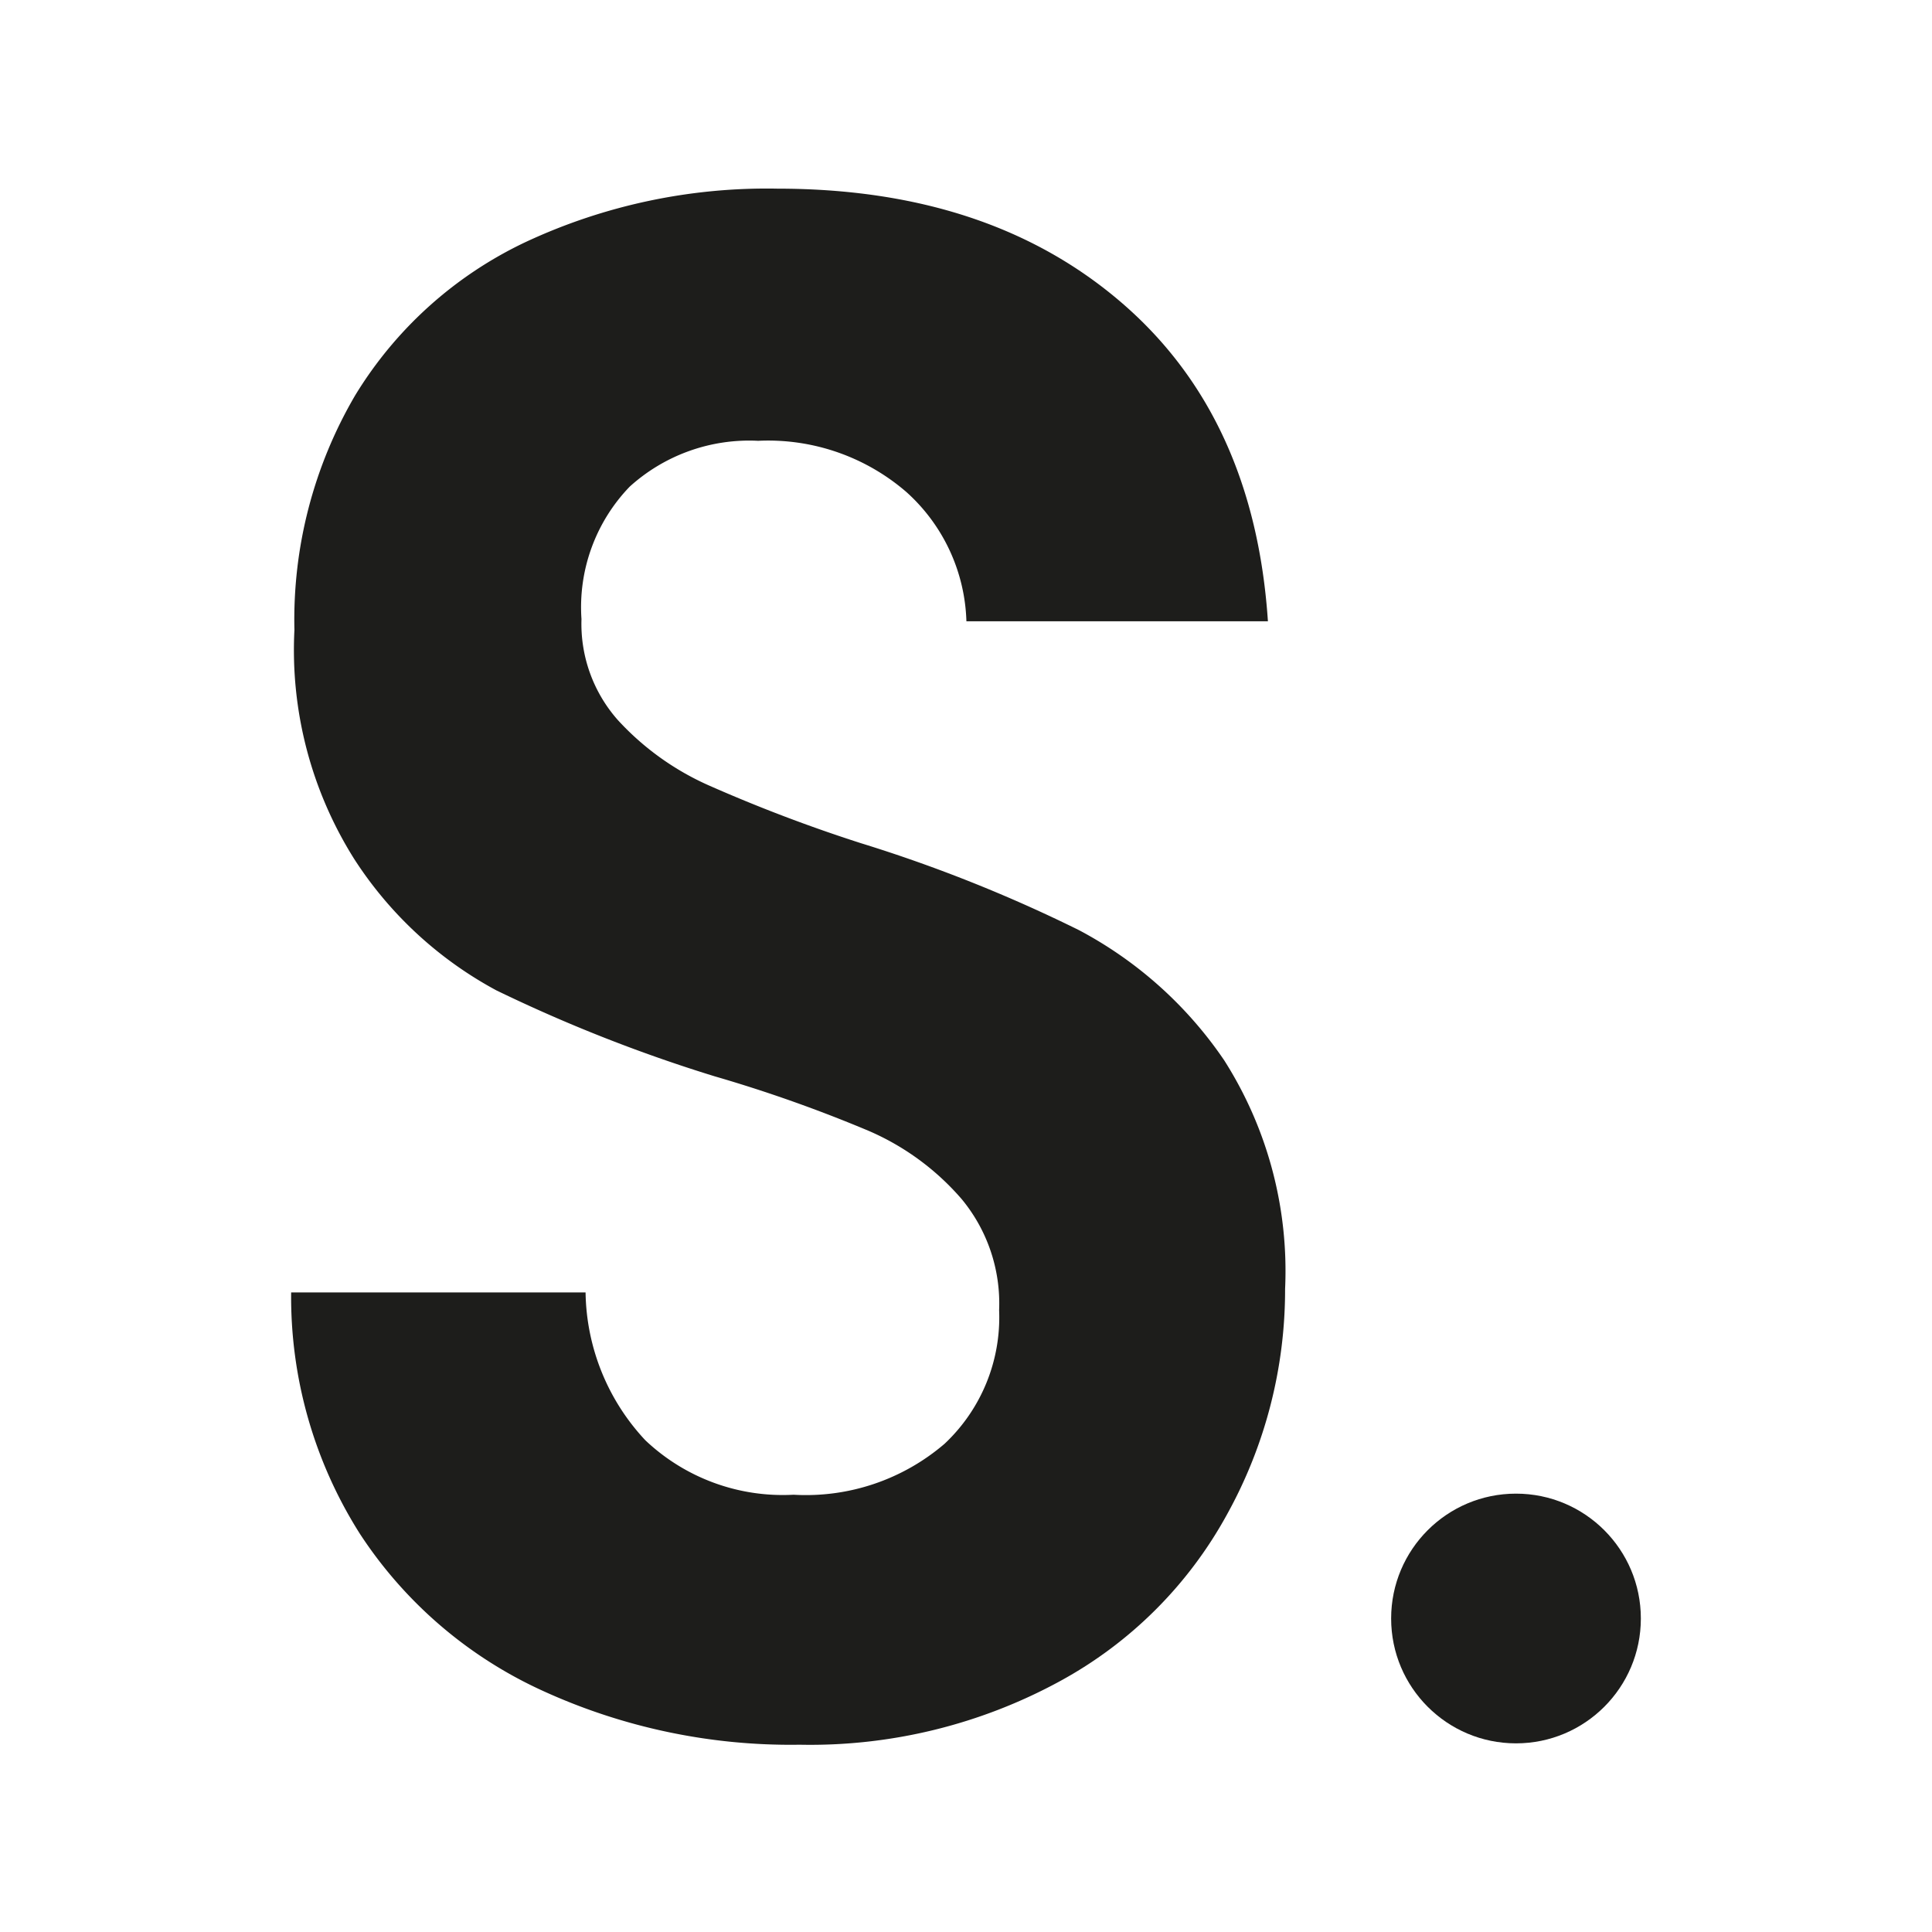 <svg xmlns="http://www.w3.org/2000/svg" viewBox="0 0 70.87 70.87"><defs><style>.cls-1{fill:#1d1d1b;}.cls-2{fill:none;}</style></defs><g id="Capa_2" data-name="Capa 2"><g id="Capa_1-2" data-name="Capa 1"><path class="cls-1" d="M19.86,62a15.86,15.86,0,0,1-6.66-5.74,16.21,16.21,0,0,1-2.52-8.85h10.8a8.1,8.1,0,0,0,2.19,5.42,7.33,7.33,0,0,0,5.44,2,7.81,7.81,0,0,0,5.54-1.87,6.36,6.36,0,0,0,2-4.9,6,6,0,0,0-1.37-4.07,9.45,9.45,0,0,0-3.42-2.51,52.06,52.06,0,0,0-5.65-2,56.28,56.28,0,0,1-8-3.15A14.22,14.22,0,0,1,13,31.52a14.39,14.39,0,0,1-2.2-8.41,16.28,16.28,0,0,1,2.23-8.61,14.65,14.65,0,0,1,6.27-5.63,20.91,20.91,0,0,1,9.21-1.95q7.78,0,12.64,4.19t5.36,11.68H35.45a6.63,6.63,0,0,0-2.2-4.74,7.75,7.75,0,0,0-5.44-1.88,6.53,6.53,0,0,0-4.71,1.68,6.37,6.37,0,0,0-1.77,4.86,5.32,5.32,0,0,0,1.34,3.71A10.06,10.06,0,0,0,26,28.81a56.65,56.65,0,0,0,5.58,2.12,53.89,53.89,0,0,1,8,3.19,14.81,14.81,0,0,1,5.33,4.78,14.39,14.39,0,0,1,2.23,8.38A17,17,0,0,1,45,55.57a15.35,15.35,0,0,1-6.12,6.1A19.14,19.14,0,0,1,29.33,64,21.85,21.85,0,0,1,19.86,62Z"/><circle class="cls-1" cx="55.61" cy="59.37" r="4.58"/><rect class="cls-2" width="70.87" height="70.87"/></g></g></svg>